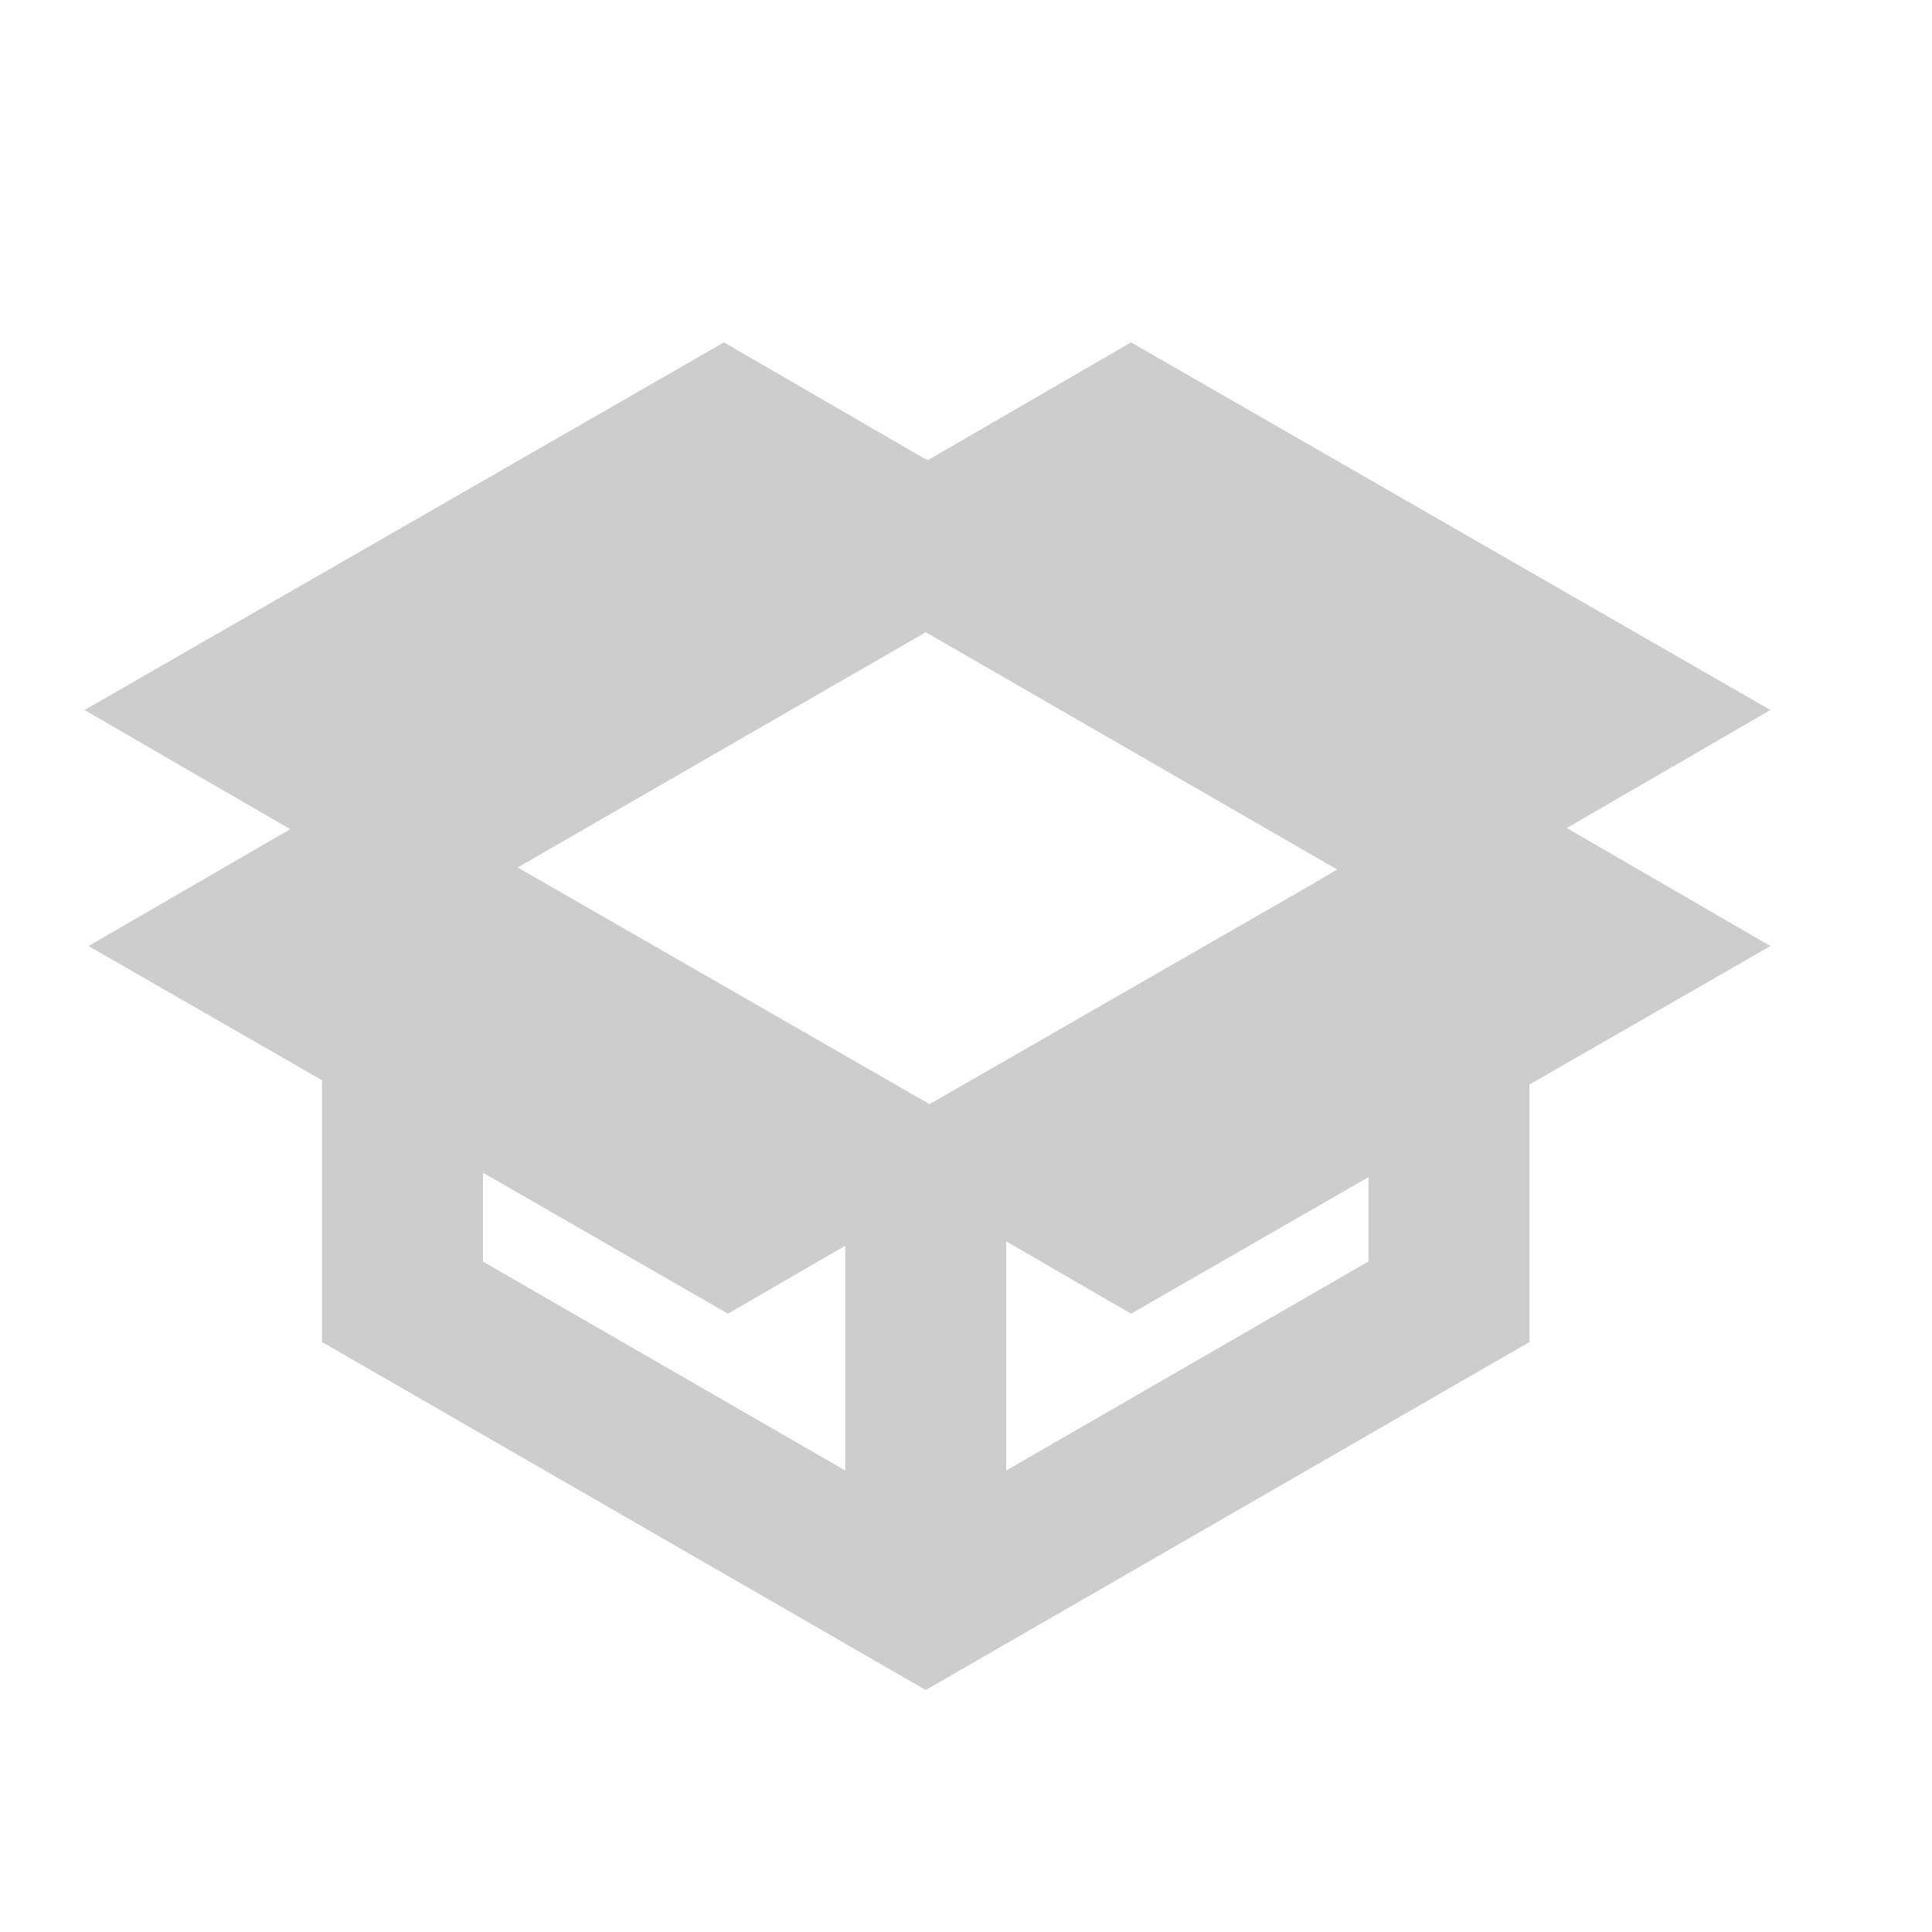 <?xml version="1.0" standalone="no"?><!DOCTYPE svg PUBLIC "-//W3C//DTD SVG 1.1//EN" "http://www.w3.org/Graphics/SVG/1.1/DTD/svg11.dtd"><svg class="icon" width="128px" height="128.00px" viewBox="0 0 1024 1024" version="1.1" xmlns="http://www.w3.org/2000/svg"><path fill="#cdcdcd" d="M170.667 572.544l-123.733-71.125L153.813 439.467 44.8 376.32l338.901-194.859 106.752 61.867 0.213-0.128 1.152 0.683 107.648-62.421 338.901 194.859-107.947 62.549 107.947 62.549L810.667 574.805v136.491l-320 184.448L170.667 711.296v-138.752z m103.723-112.768l218.283 125.44 202.325-116.267 13.696-8.107-218.027-125.739-216.277 124.672zM256 621.653v47.019l192 110.72v-119.125l-62.165 36.011L256 621.568z m469.333 2.261l-125.867 72.363-66.133-38.315v121.429L725.333 668.587v-44.757z"  /></svg>